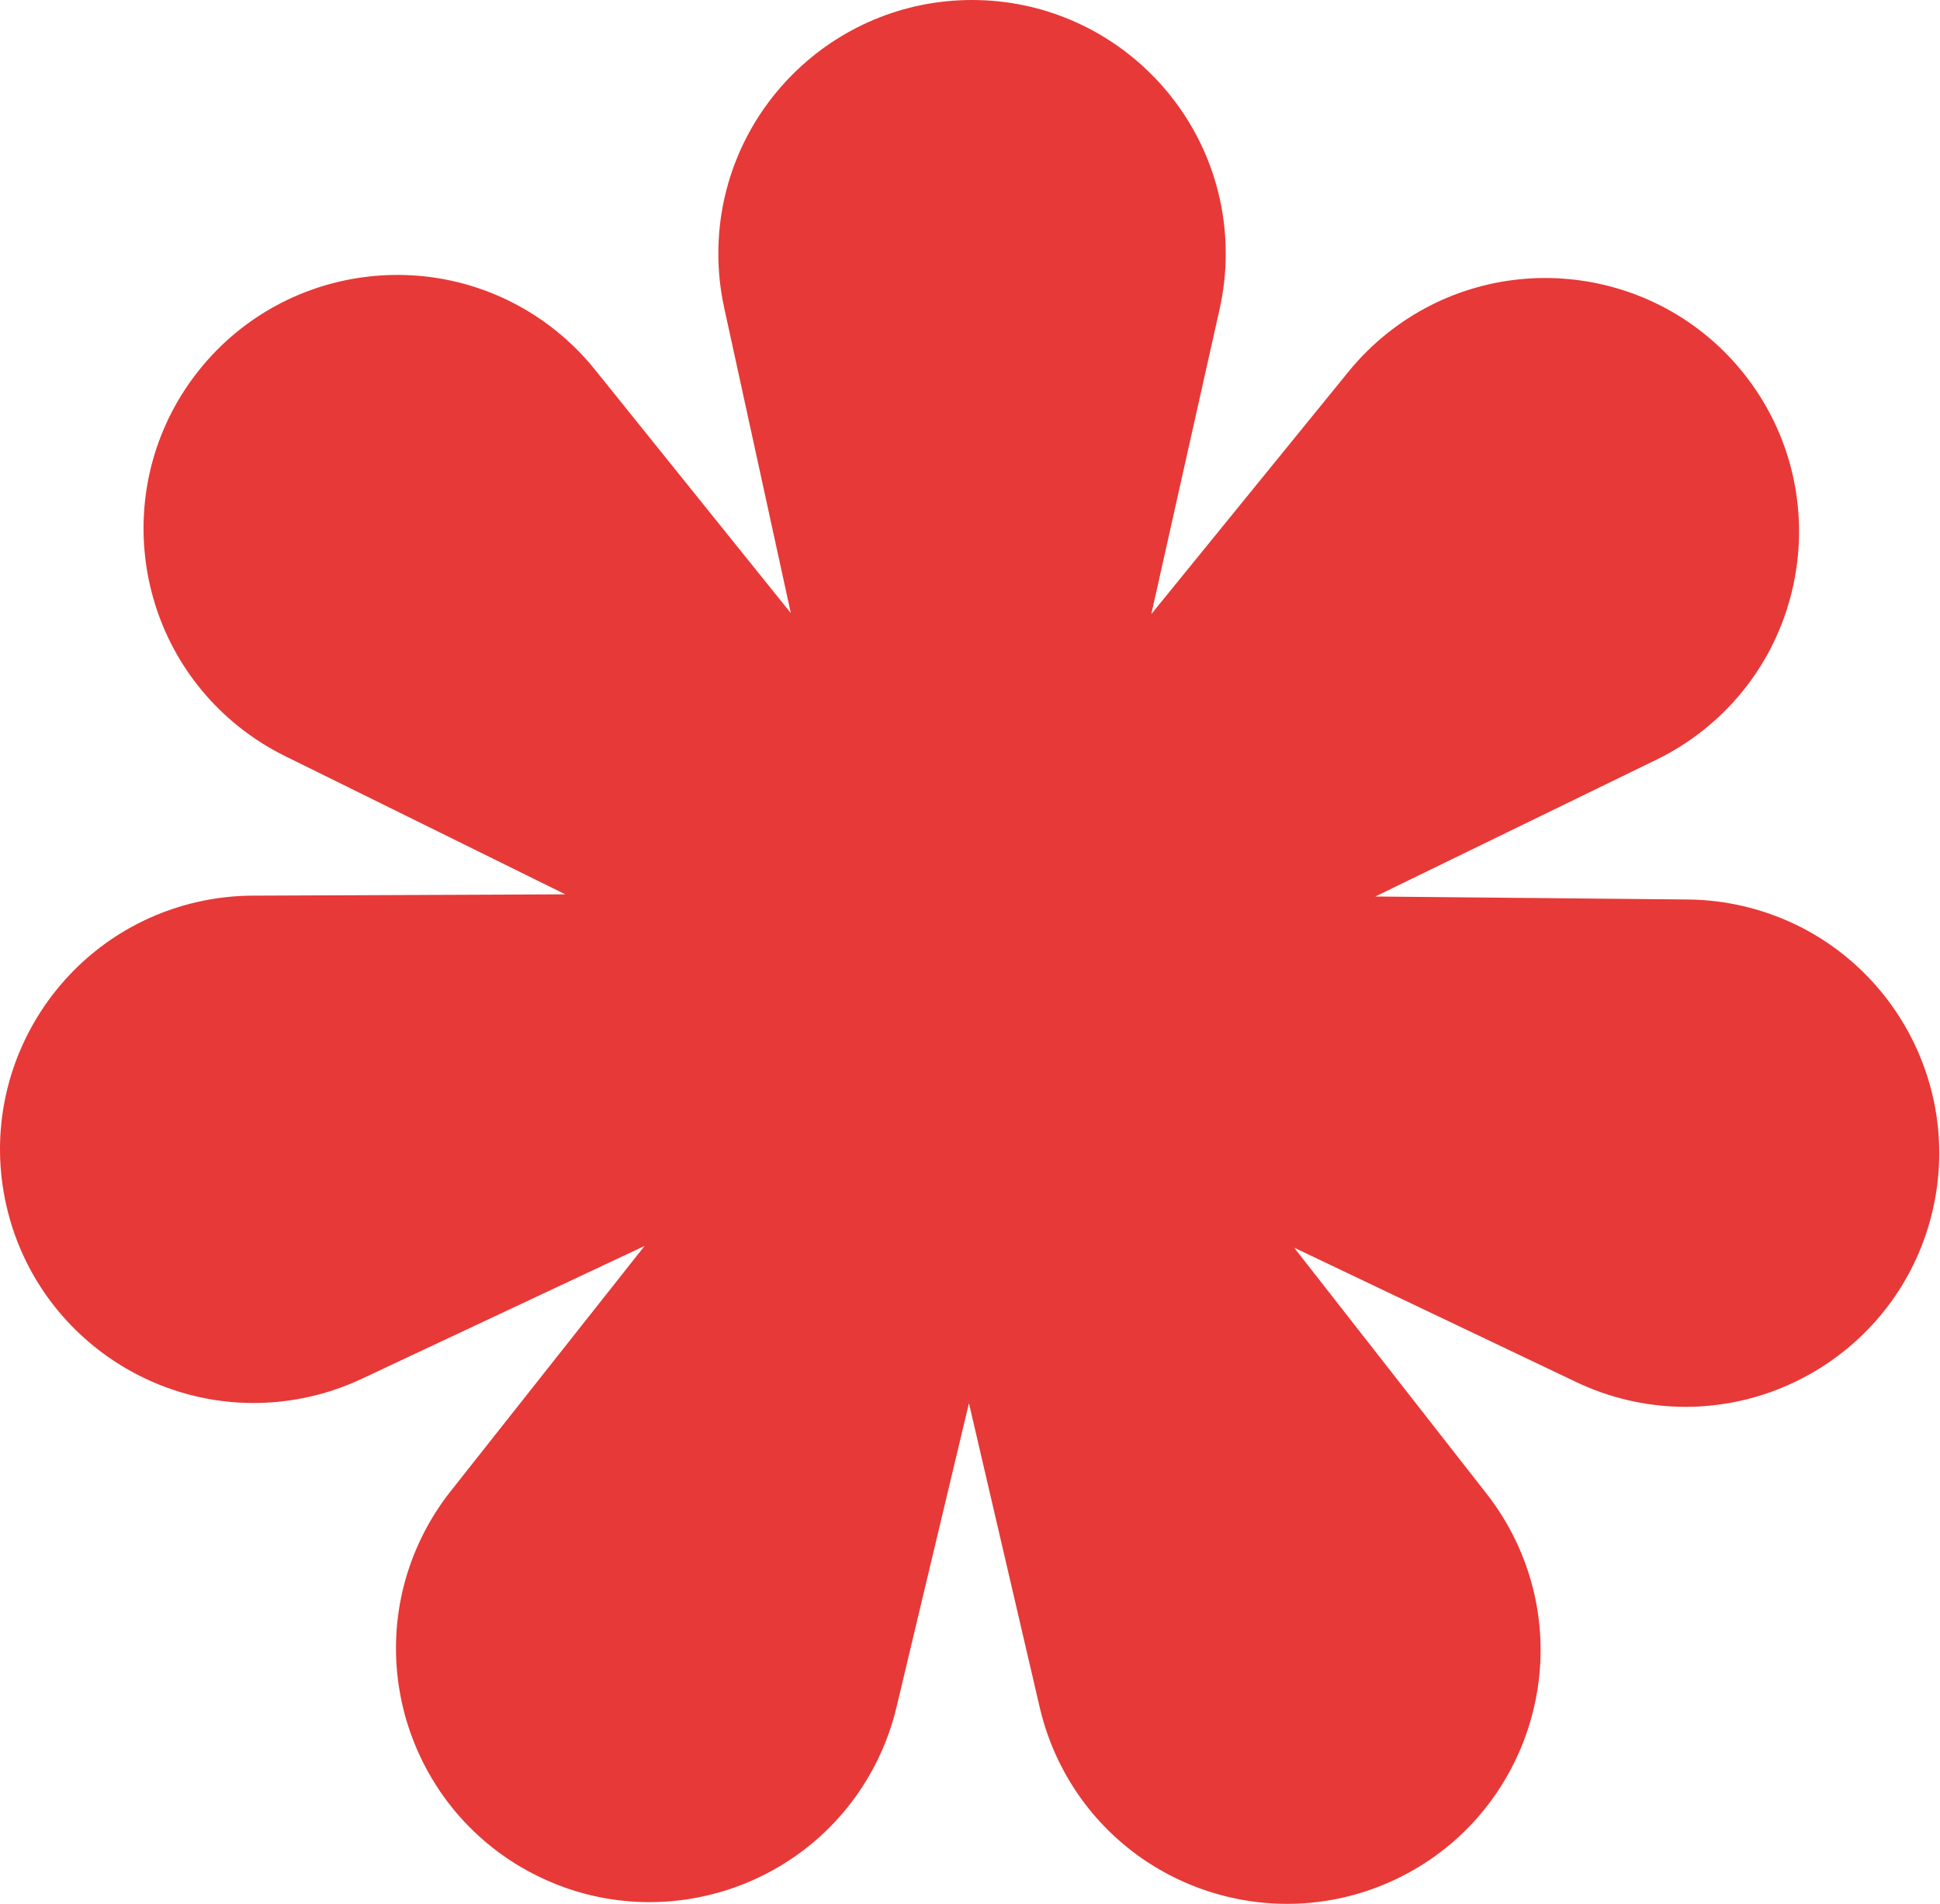 <?xml version="1.0" encoding="UTF-8" standalone="no"?><!DOCTYPE svg PUBLIC "-//W3C//DTD SVG 1.1//EN" "http://www.w3.org/Graphics/SVG/1.1/DTD/svg11.dtd"><svg width="100%" height="100%" viewBox="0 0 656 644" version="1.1" xmlns="http://www.w3.org/2000/svg" xmlns:xlink="http://www.w3.org/1999/xlink" xml:space="preserve" xmlns:serif="http://www.serif.com/" style="fill-rule:evenodd;clip-rule:evenodd;stroke-linejoin:round;stroke-miterlimit:2;"><path d="M244.876,104.074c-1.327,-6.083 -1.988,-12.292 -1.972,-18.519c0.128,-47.346 38.67,-85.682 86.016,-85.555c47.347,0.127 85.683,38.67 85.555,86.016c-0.016,6.226 -0.711,12.432 -2.071,18.508l-23.091,103.161l66.699,-82.016c3.928,-4.831 8.371,-9.219 13.249,-13.088c37.096,-29.421 91.099,-23.189 120.52,13.907c29.42,37.096 23.189,91.099 -13.907,120.52c-4.879,3.869 -10.163,7.195 -15.762,9.92l-95.051,46.266l105.709,1.011c6.226,0.06 12.426,0.797 18.493,2.199c46.131,10.659 74.929,56.766 64.27,102.897c-10.66,46.131 -56.766,74.929 -102.897,64.27c-6.067,-1.402 -11.962,-3.46 -17.583,-6.138l-95.437,-45.468l65.118,83.277c3.836,4.905 7.125,10.213 9.812,15.829c20.428,42.713 2.336,93.976 -40.377,114.404c-42.712,20.428 -93.975,2.336 -114.403,-40.377c-2.686,-5.617 -4.753,-11.509 -6.164,-17.573l-23.956,-102.964l-24.508,102.833c-1.443,6.057 -3.542,11.938 -6.258,17.541c-20.658,42.602 -72.017,60.419 -114.619,39.761c-42.602,-20.657 -60.419,-72.016 -39.762,-114.618c2.717,-5.602 6.035,-10.892 9.897,-15.776l65.564,-82.926l-95.679,44.954c-5.635,2.648 -11.542,4.674 -17.616,6.043c-46.187,10.412 -92.139,-18.634 -102.55,-64.821c-10.412,-46.188 18.634,-92.139 64.821,-102.551c6.074,-1.369 12.279,-2.073 18.505,-2.099l105.713,-0.443l-94.802,-46.776c-5.584,-2.755 -10.851,-6.11 -15.708,-10.005c-36.937,-29.619 -42.879,-83.655 -13.26,-120.593c29.62,-36.937 83.655,-42.879 120.593,-13.259c4.857,3.895 9.276,8.307 13.179,13.159l66.257,82.373l-22.537,-103.284Z" style="fill:#e73937;"/></svg>